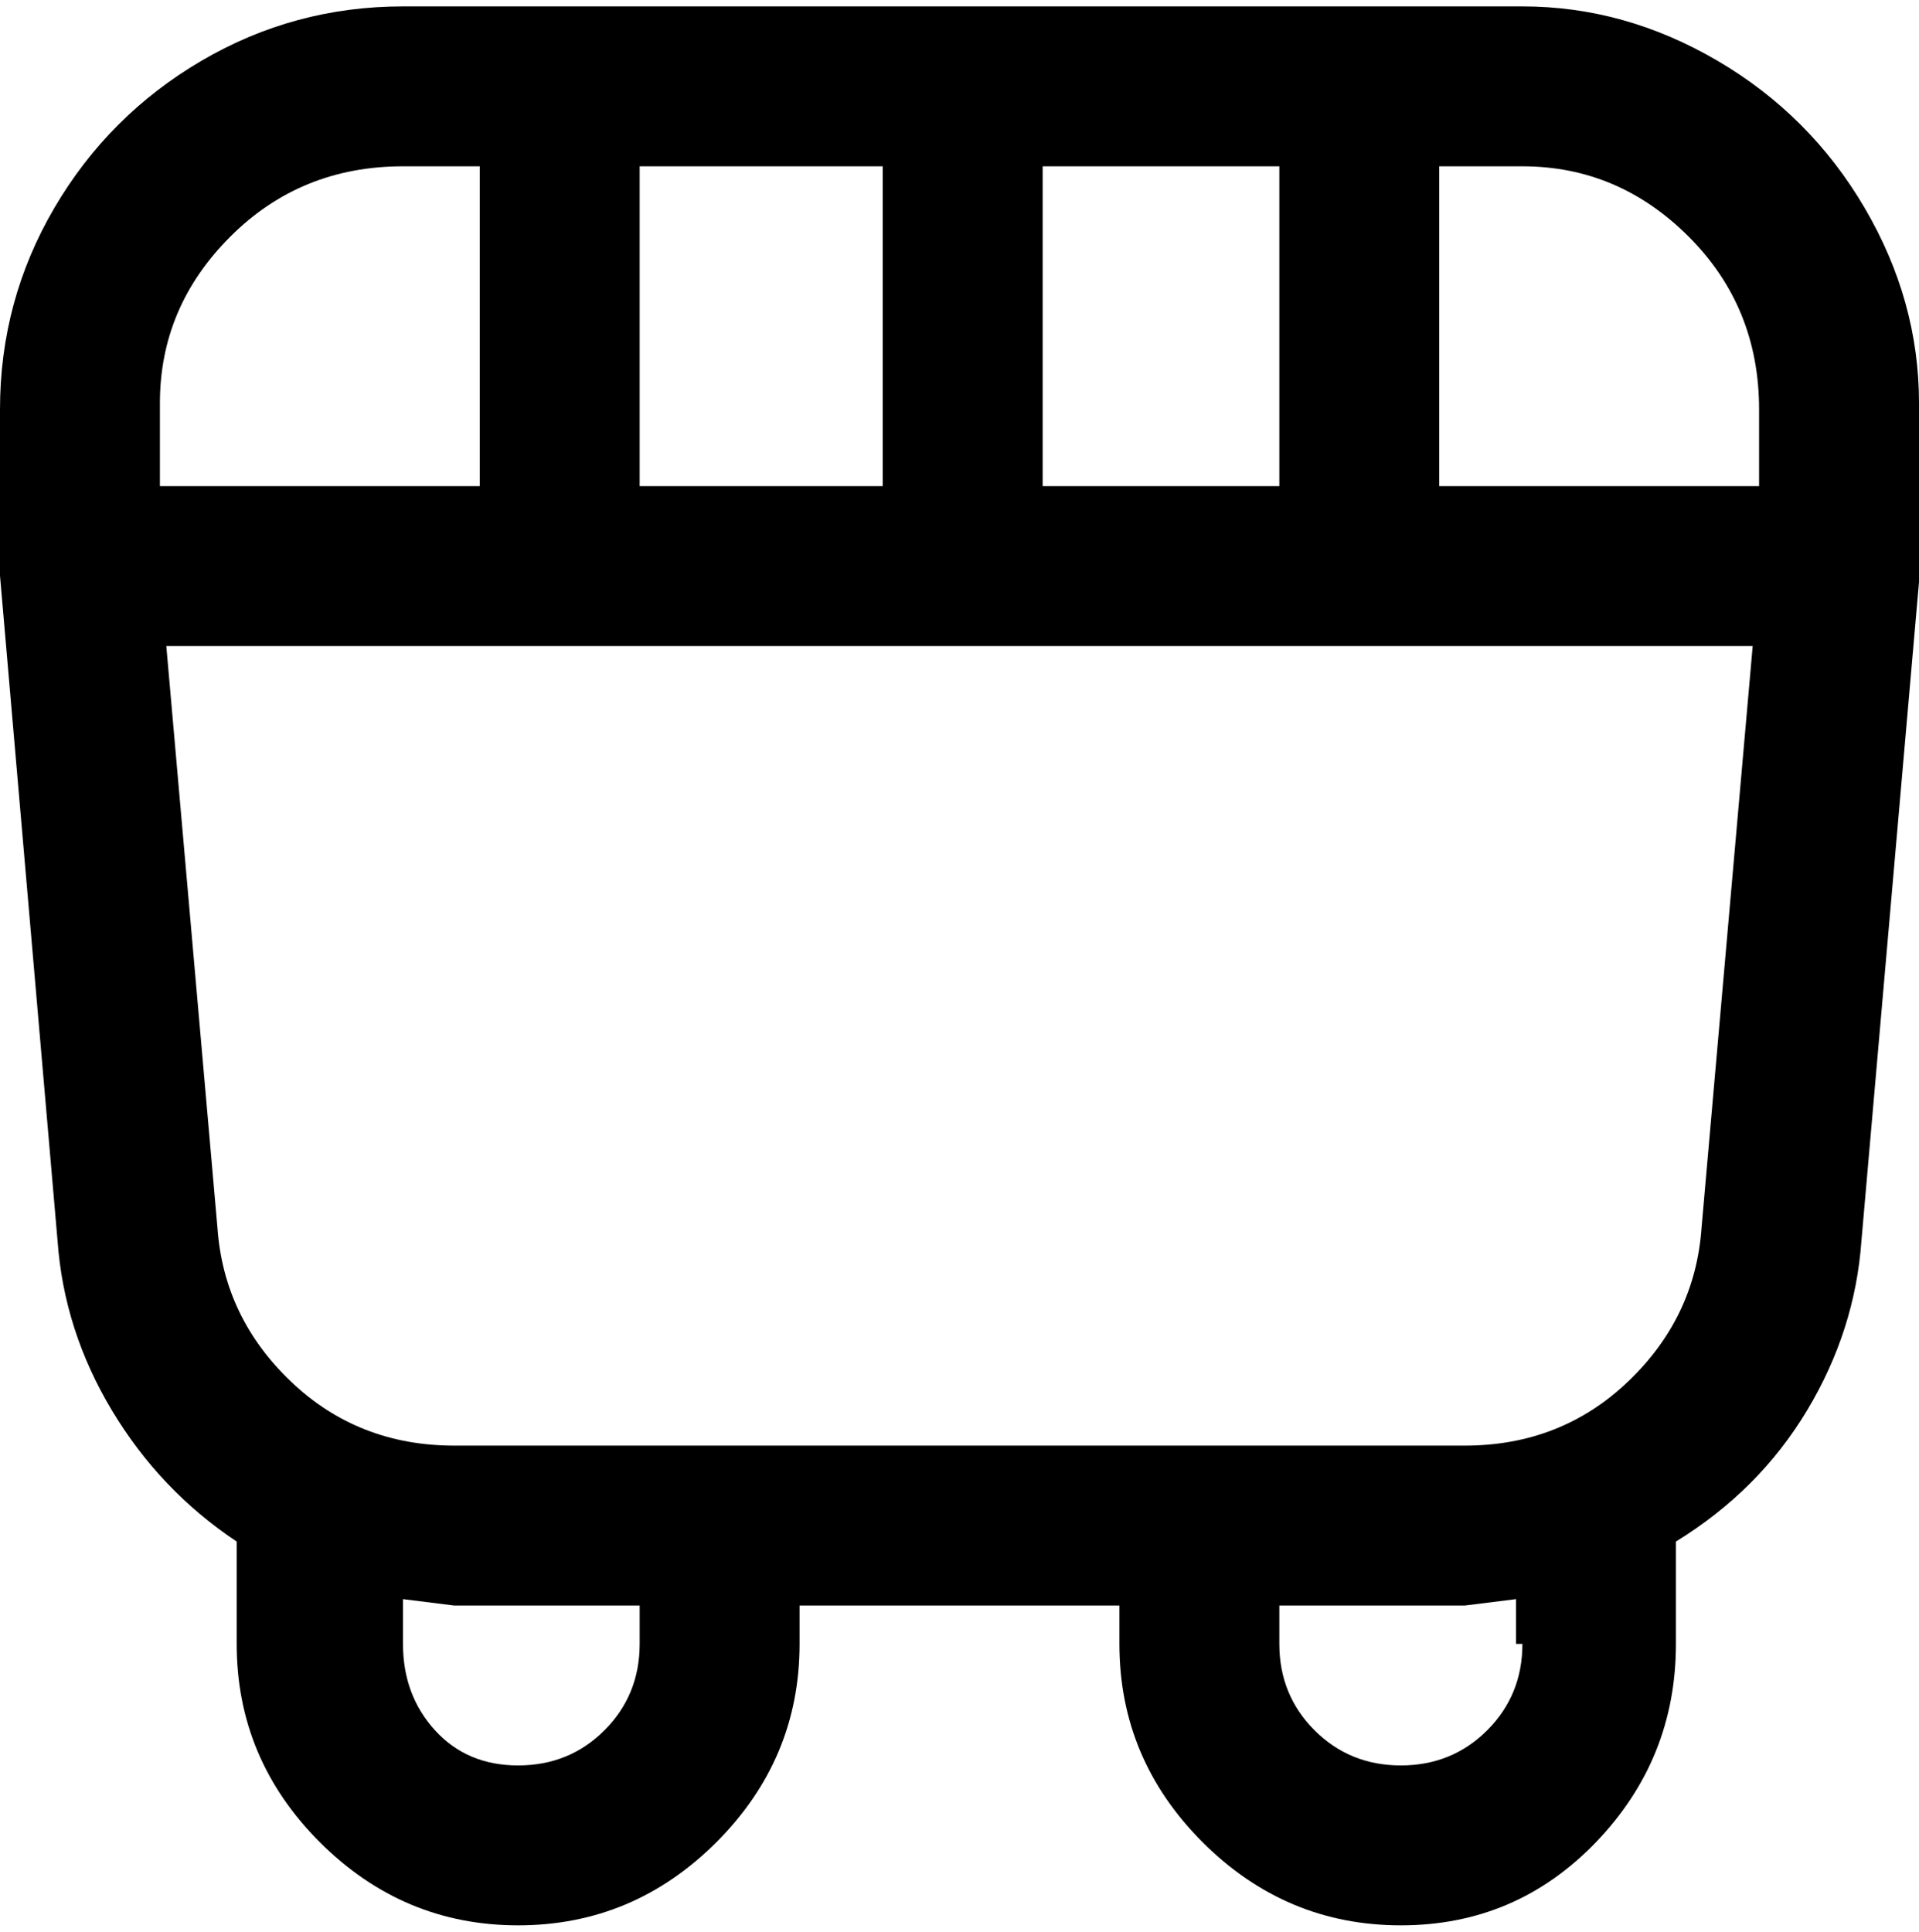 <svg viewBox="0 0 300 302.001" xmlns="http://www.w3.org/2000/svg"><path d="M300 63q0-16-8.5-30.5t-23-23Q254 1 238 1H63Q46 1 31.5 9.5t-23 23Q0 47 0 64v26l9 104q1 14 8.5 26.5T37 241v16q0 18 13 31t31 13q18 0 31-13t13-31v-6h50v6q0 18 13 31t31 13q18 0 30.5-13t12.5-31v-16q13-8 20.5-20.5T291 194l9-103V63zm-25 0v13h-50V26h13q15 0 26 11t11 27v-1zM163 76V26h37v50h-37zm-63 0V26h38v50h-38zM63 26h12v50H25V63q0-15 11-26t27-11zm37 231q0 8-5.5 13.5T81 276q-8 0-13-5.5T63 257v-7l8 1h29v6zm138 0q0 8-5.5 13.5T219 276q-8 0-13.5-5.5T200 257v-6h29l8-1v7h1zm28-65q-1 14-11.5 24T229 226H71q-15 0-25.5-10T34 192l-8-91h248l-8 91z"/></svg>